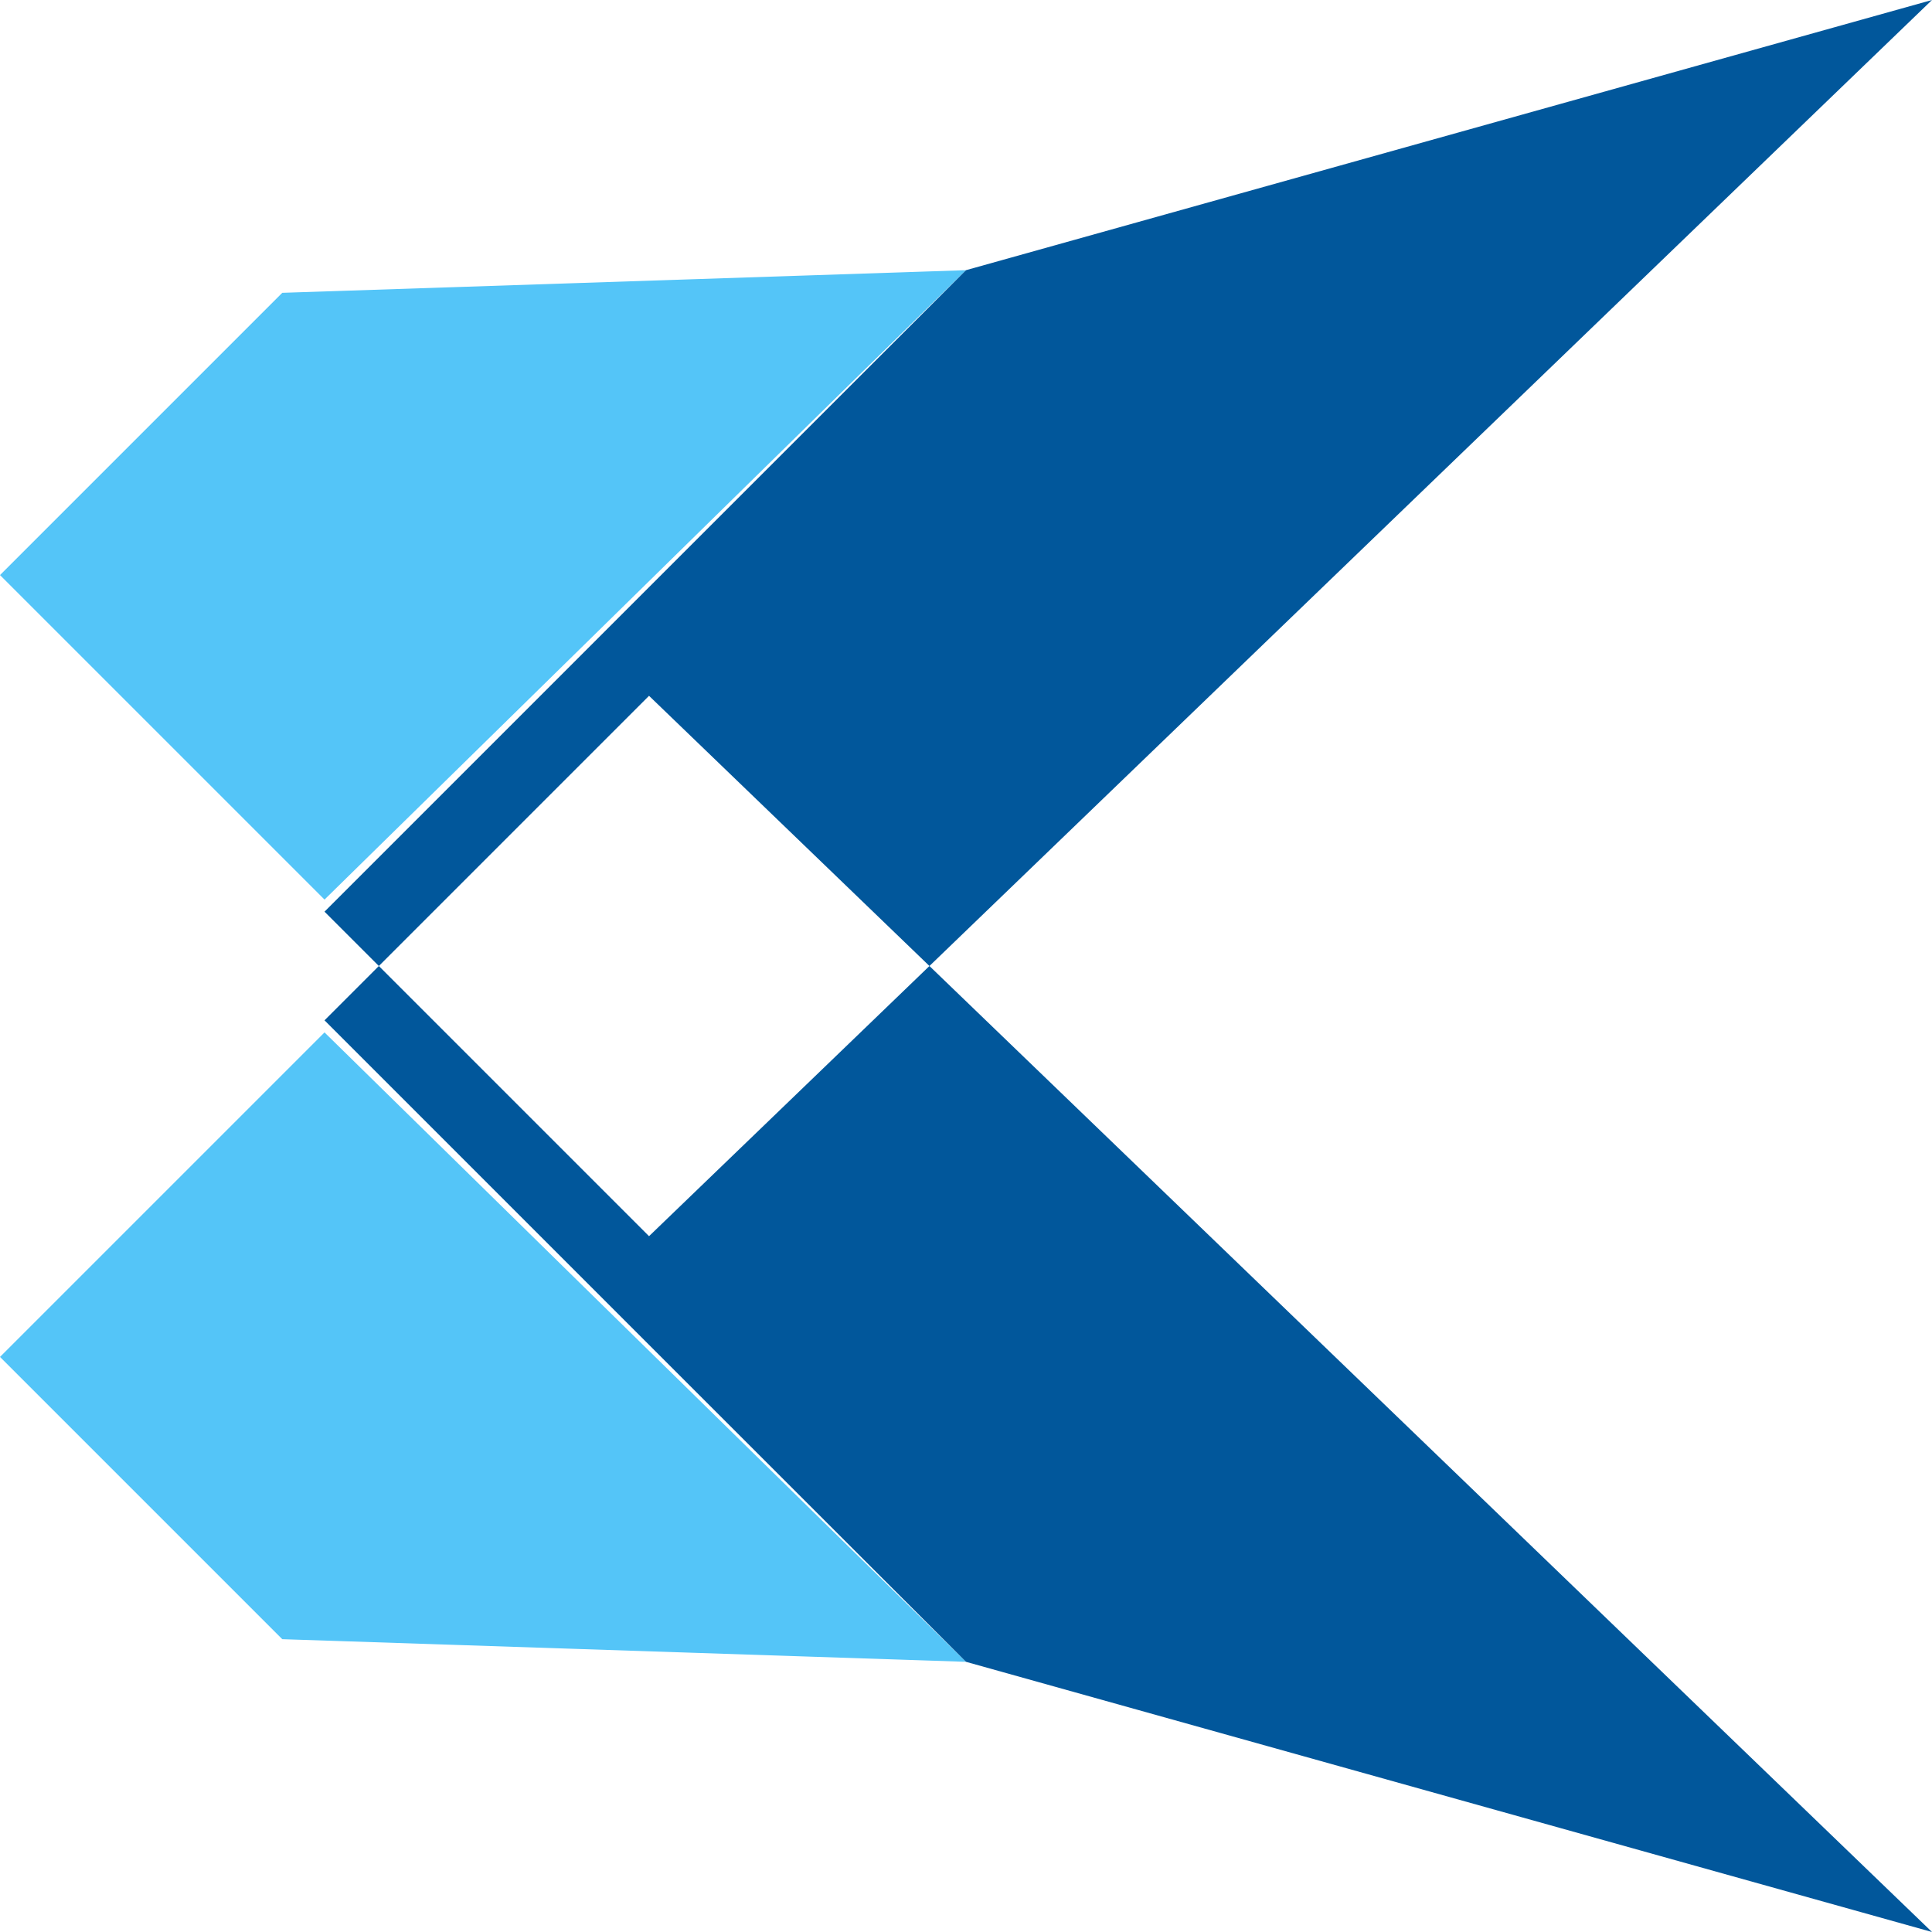 <svg xmlns="http://www.w3.org/2000/svg" viewBox="0 0 128 128">
  <path fill="#54C5F8" d="M18.7 19.4L0 38.1l21.5 21.5L64 17.9 18.7 19.4zm0 89.2L0 89.9l21.5-21.5L64 110.1l-45.3-1.5z"/>
  <path fill="#01579B" d="M64 17.9l-42.5 42.5 21.5 21.5L128 0 64 17.9zm0 92.2l-42.5-42.5 21.5-21.5L128 128 64 110.1z"/>
</svg> 